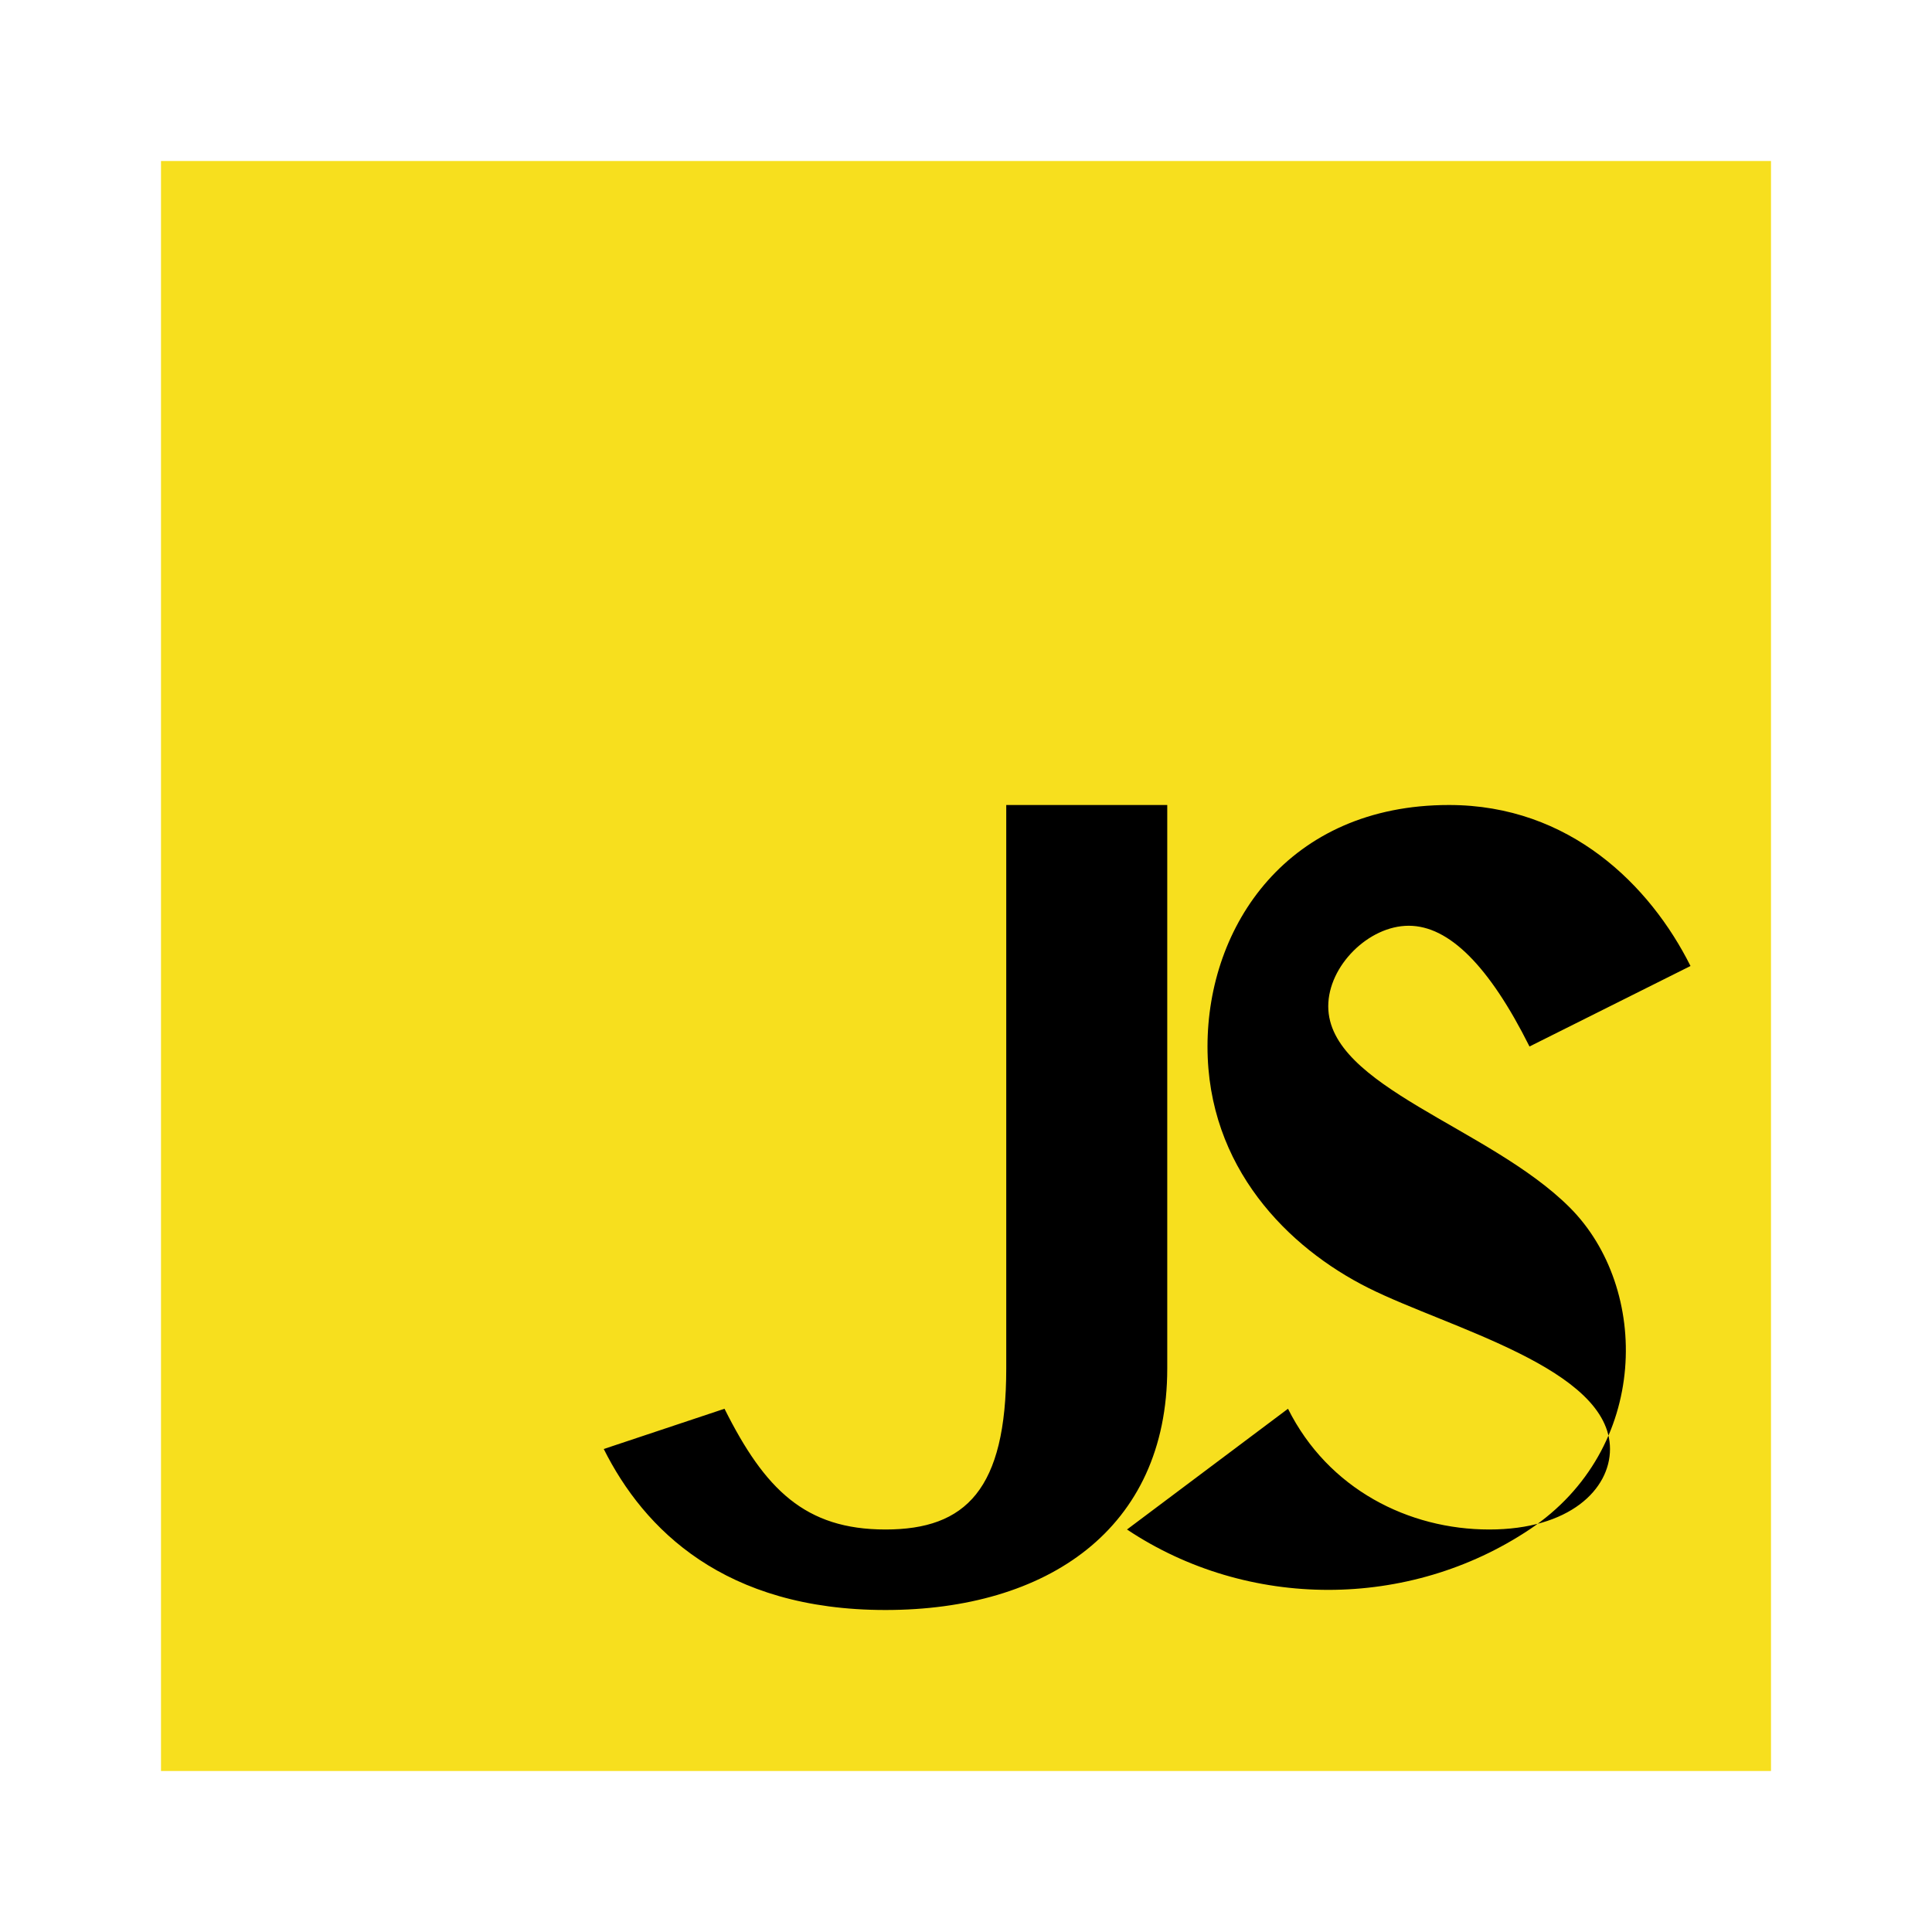 <?xml version="1.0" encoding="UTF-8"?>
<svg width="24px" height="24px" viewBox="0 0 24 24" version="1.1" xmlns="http://www.w3.org/2000/svg">
    <title>JavaScript Icon</title>
    <g stroke="none" stroke-width="1" fill="none" fill-rule="evenodd">
        <rect fill="#F7DF1E" x="2" y="2" width="20" height="20"></rect>
        <path d="M16,17.5 C16.5,18.5 17.5,19 18.5,19 C19.5,19 20,18.5 20,18 C20,17 18,16.5 17,16 C16,15.5 15,14.5 15,13 C15,11.5 16,10 18,10 C19.5,10 20.5,11 21,12 L19,13 C18.5,12 18,11.5 17.5,11.5 C17,11.5 16.5,12 16.5,12.5 C16.5,13.5 18.5,14 19.5,15 C20.5,16 20.5,18 19,19 C17.5,20 15.5,20 14,19 L16,17.5 Z M9,17.5 C9.5,18.5 10,19 11,19 C12,19 12.5,18.5 12.5,17 L12.5,10 L14.5,10 L14.5,17 C14.5,19 13,20 11,20 C9,20 8,19 7.5,18 L9,17.5 Z" fill="#000000" fill-rule="nonzero"></path>
    </g>
</svg>
